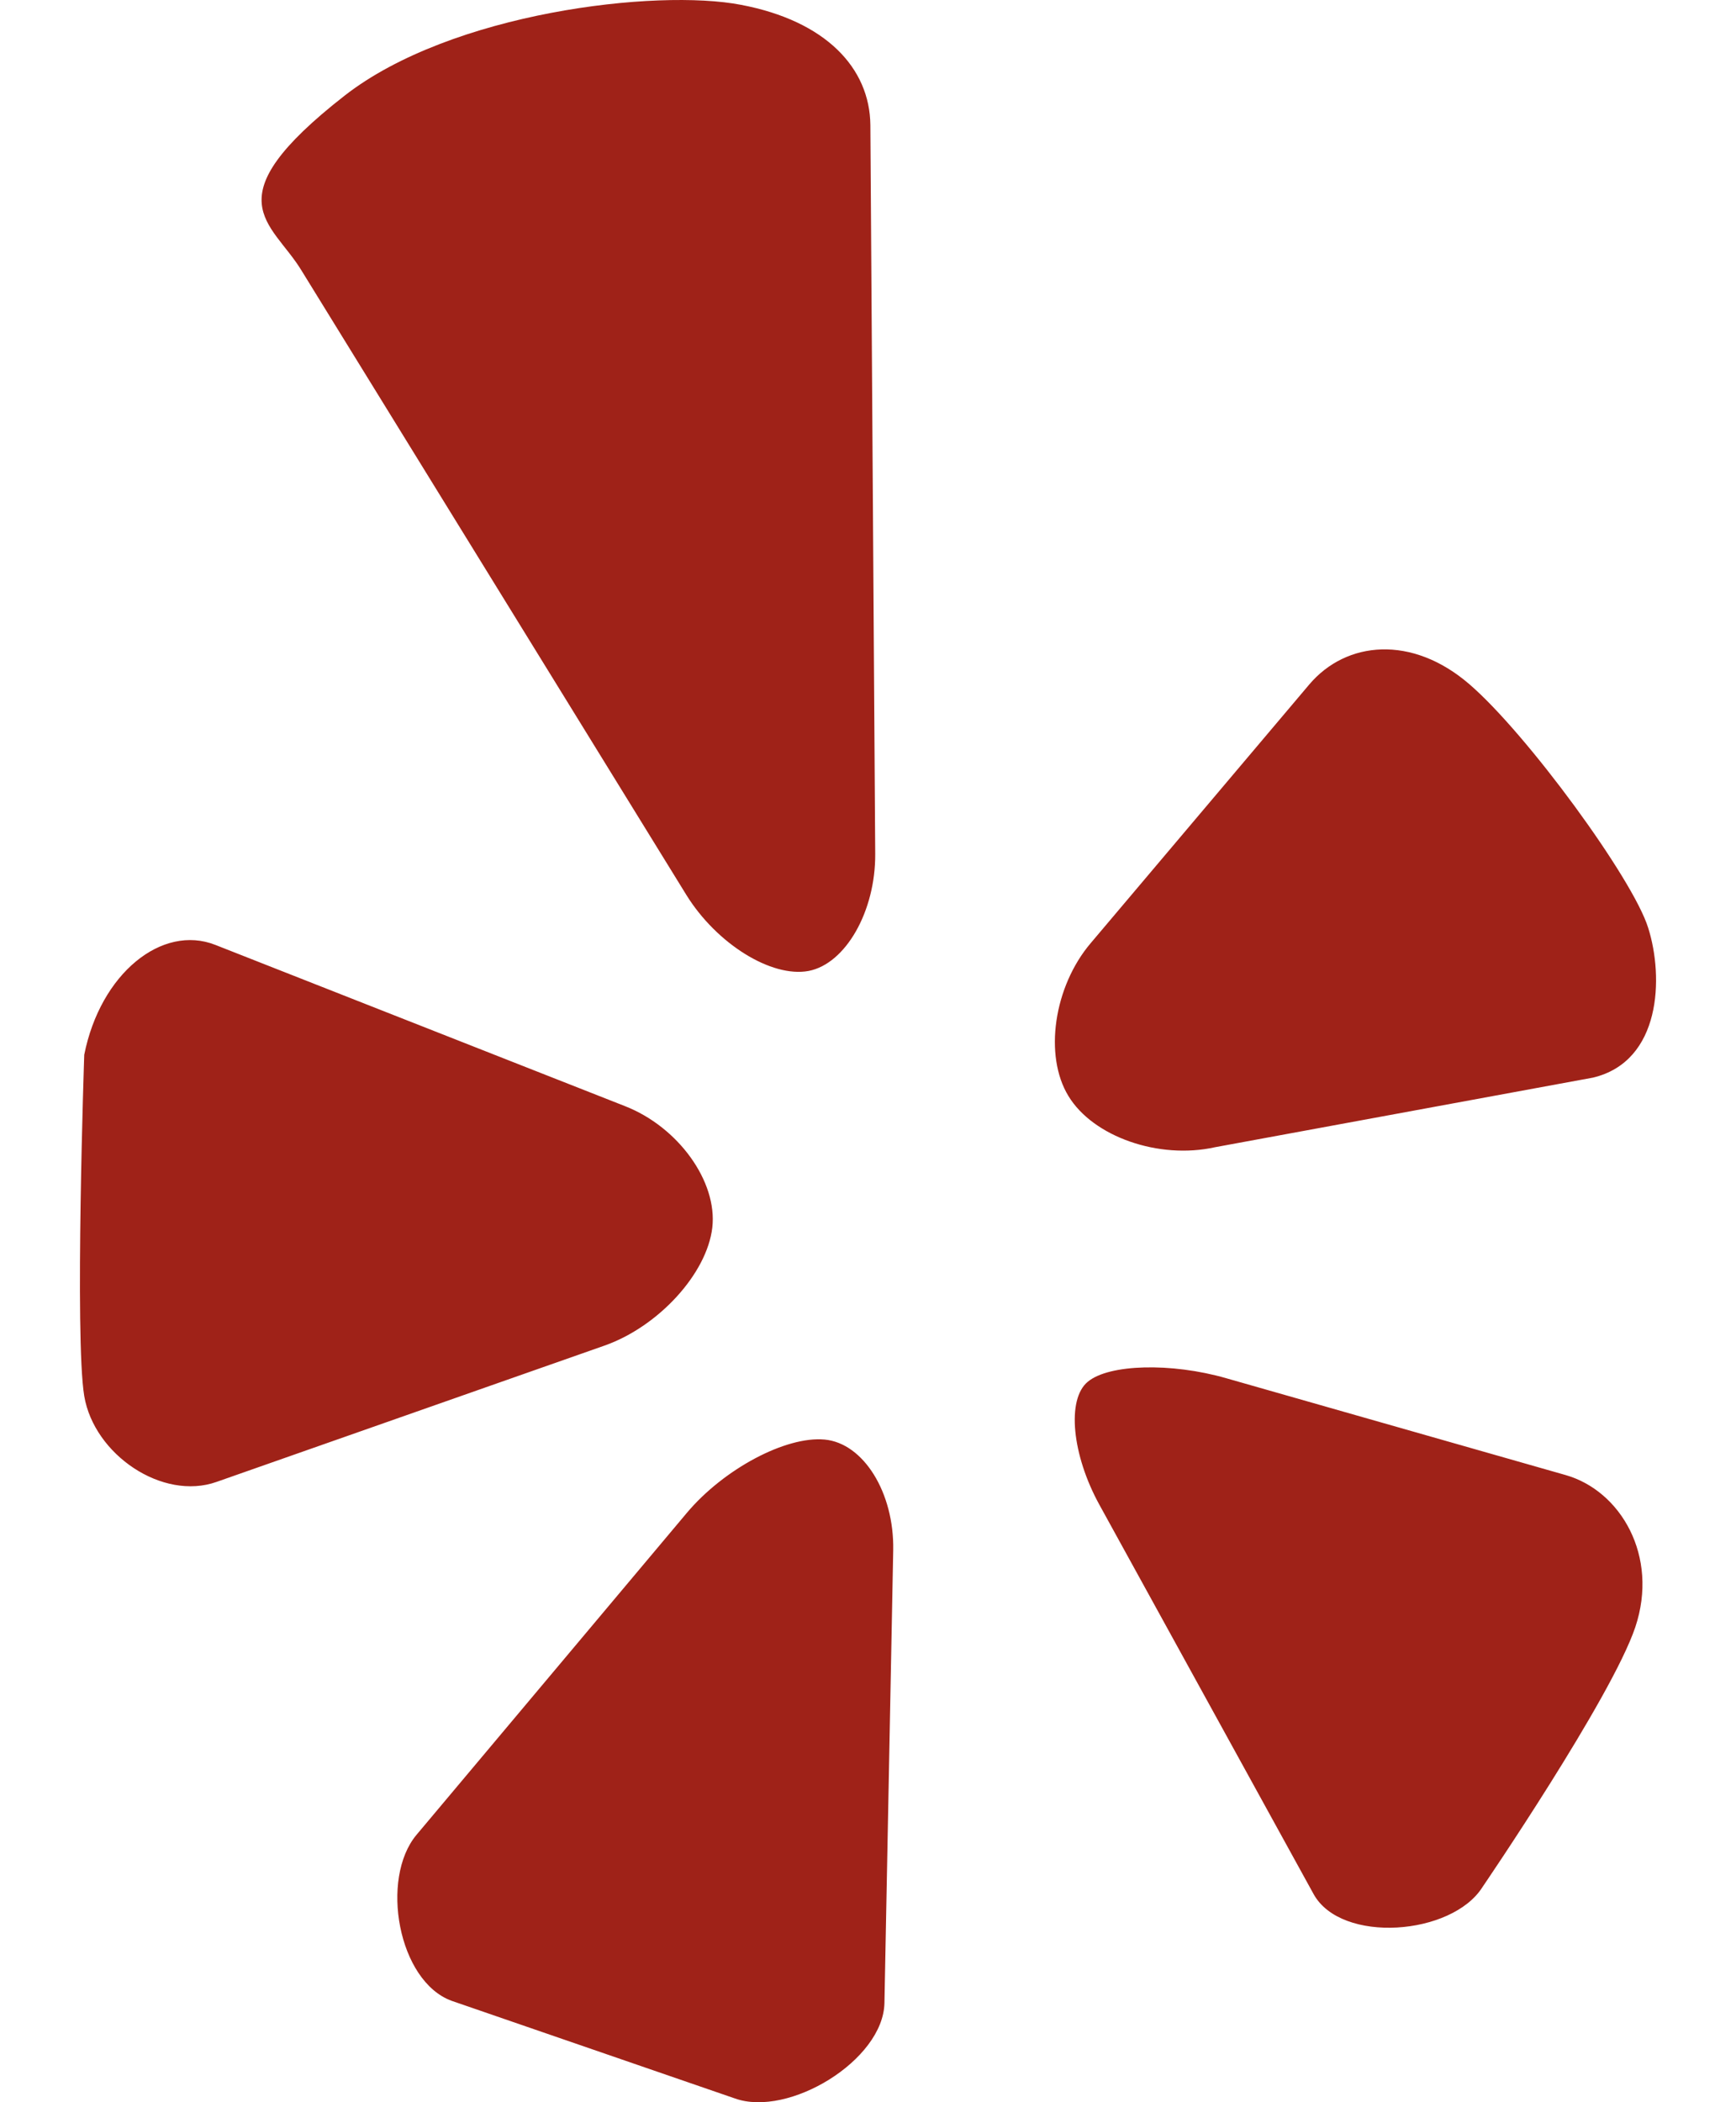 <svg width="19" height="23" viewBox="0 0 19 23" fill="none" xmlns="http://www.w3.org/2000/svg">
<path d="M3.771 1.047C4.94 0.135 7.187 -0.126 8.111 0.053C9.037 0.229 9.52 0.743 9.526 1.369L9.579 9.343C9.583 9.97 9.255 10.545 8.85 10.623C8.443 10.699 7.844 10.326 7.513 9.793L3.297 2.955C2.971 2.422 2.312 2.186 3.771 1.047ZM2.371 16.213L6.616 14.722C7.207 14.514 7.737 13.935 7.796 13.431C7.854 12.928 7.424 12.33 6.84 12.102L2.357 10.338C1.773 10.108 1.099 10.651 0.922 11.54C0.922 11.54 0.816 14.635 0.922 15.274C1.03 15.915 1.779 16.423 2.371 16.213ZM9.776 16.959C9.787 16.331 9.451 15.789 9.025 15.75C8.6 15.711 7.924 16.071 7.52 16.549L4.559 20.074C4.157 20.553 4.356 21.677 4.944 21.891L8.041 22.958C8.63 23.171 9.668 22.541 9.68 21.914L9.776 16.959ZM17.134 16.138L13.421 15.079C12.819 14.906 12.136 14.924 11.905 15.118C11.673 15.309 11.731 15.917 12.034 16.466L14.377 20.723C14.679 21.27 15.892 21.177 16.226 20.645C16.226 20.645 17.637 18.578 17.898 17.802C18.158 17.024 17.737 16.309 17.134 16.138ZM18.039 10.152C17.872 9.613 16.71 8.026 16.082 7.486C15.454 6.944 14.735 7.012 14.331 7.487L11.938 10.318C11.533 10.794 11.423 11.55 11.694 11.992C11.964 12.437 12.684 12.688 13.296 12.552L17.435 11.79C18.182 11.612 18.21 10.692 18.039 10.152Z" fill="#9F2218"/>
</svg>
